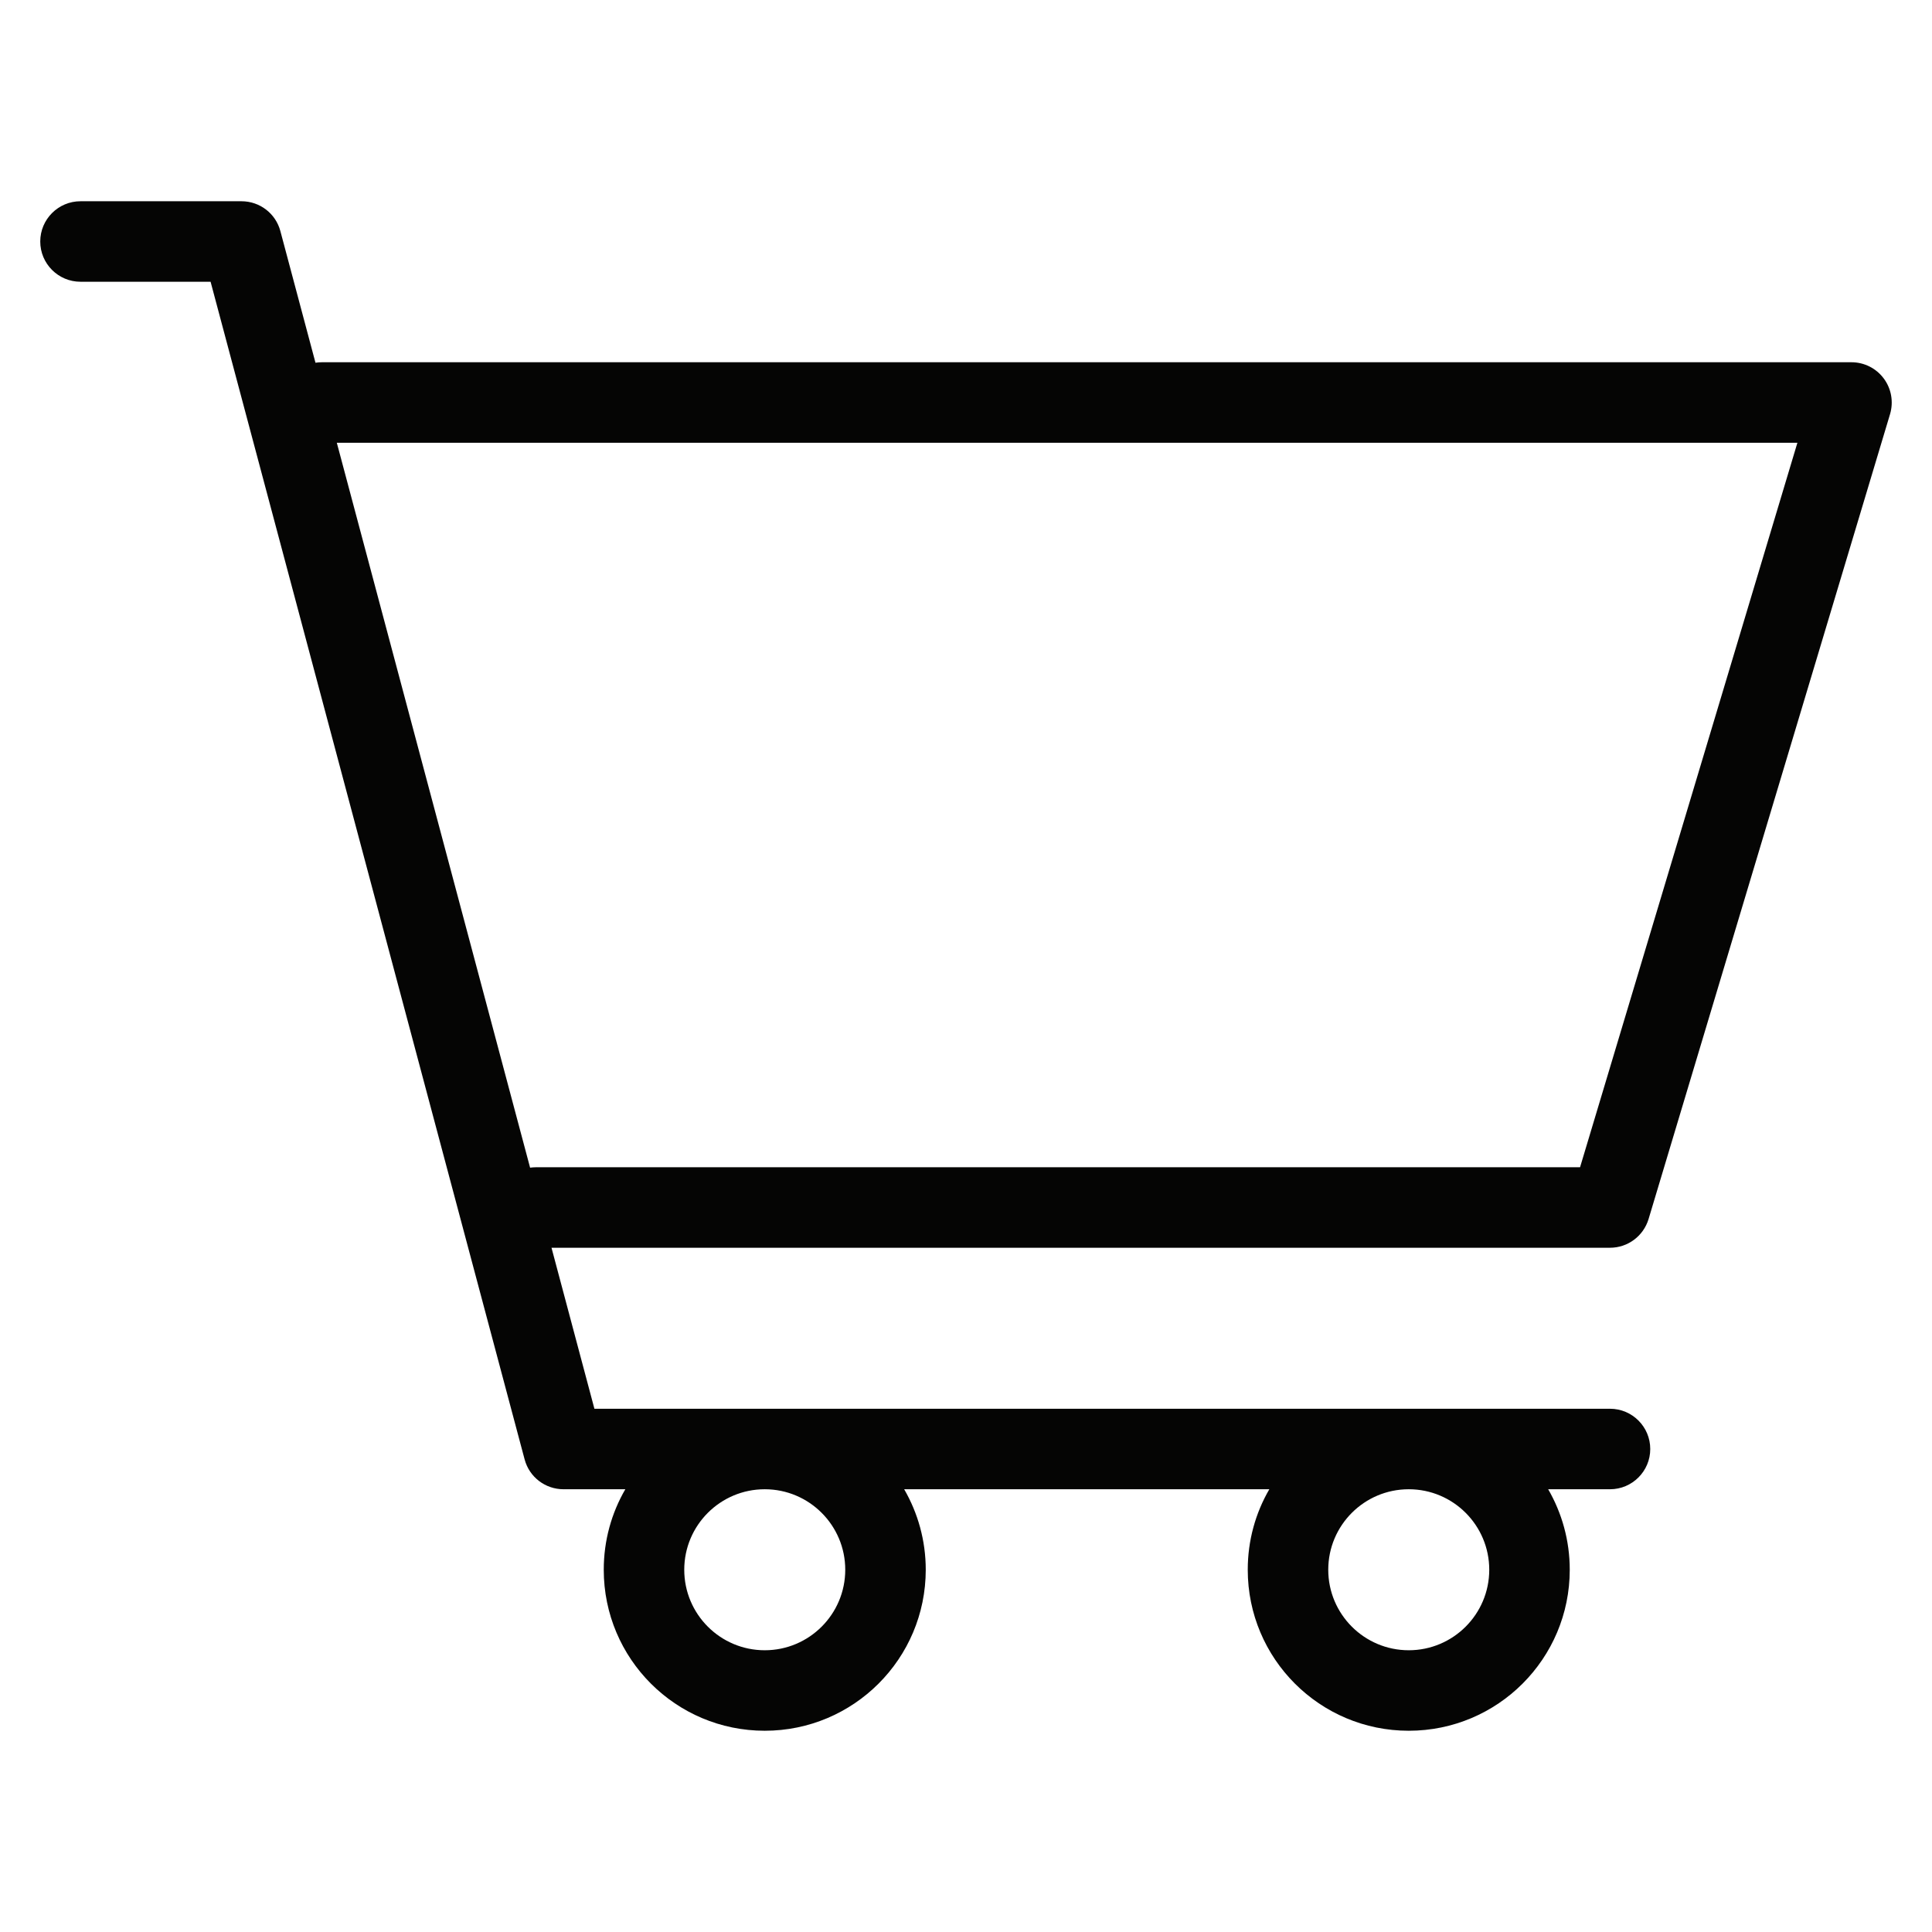 <svg width="24" height="24" viewBox="0 0 24 24" fill="none" xmlns="http://www.w3.org/2000/svg">
<path fill-rule="evenodd" clip-rule="evenodd" d="M3 2.5C3.227 2.5 3.425 2.652 3.483 2.871L3.919 4.506C3.945 4.502 3.972 4.5 4 4.5H23C23.158 4.5 23.307 4.575 23.401 4.702C23.495 4.828 23.524 4.992 23.479 5.144L20.479 15.144C20.415 15.355 20.221 15.5 20 15.5H6.851L7.384 17.5H9.5H17.5H20C20.276 17.5 20.5 17.724 20.5 18C20.5 18.276 20.276 18.5 20 18.5H19.232C19.402 18.794 19.5 19.136 19.5 19.5C19.5 20.605 18.605 21.5 17.5 21.5C16.395 21.5 15.5 20.605 15.5 19.5C15.5 19.136 15.597 18.794 15.768 18.5H11.232C11.402 18.794 11.5 19.136 11.5 19.5C11.5 20.605 10.604 21.5 9.5 21.5C8.395 21.5 7.5 20.605 7.5 19.5C7.5 19.136 7.597 18.794 7.768 18.5H7C6.773 18.5 6.575 18.348 6.517 18.129L2.616 3.5H1C0.724 3.5 0.5 3.276 0.5 3C0.5 2.724 0.724 2.5 1 2.5H3ZM9.5 18.5C10.052 18.5 10.5 18.948 10.5 19.5C10.5 20.052 10.052 20.5 9.5 20.5C8.948 20.5 8.5 20.052 8.5 19.5C8.5 18.948 8.948 18.5 9.5 18.5ZM18.5 19.5C18.5 18.948 18.052 18.5 17.5 18.5C16.948 18.5 16.5 18.948 16.5 19.5C16.5 20.052 16.948 20.5 17.5 20.5C18.052 20.5 18.5 20.052 18.5 19.5ZM6.585 14.505L4.184 5.5H22.328L19.628 14.5H6.657C6.633 14.5 6.609 14.502 6.585 14.505Z" fill="#050504"/>
</svg>
